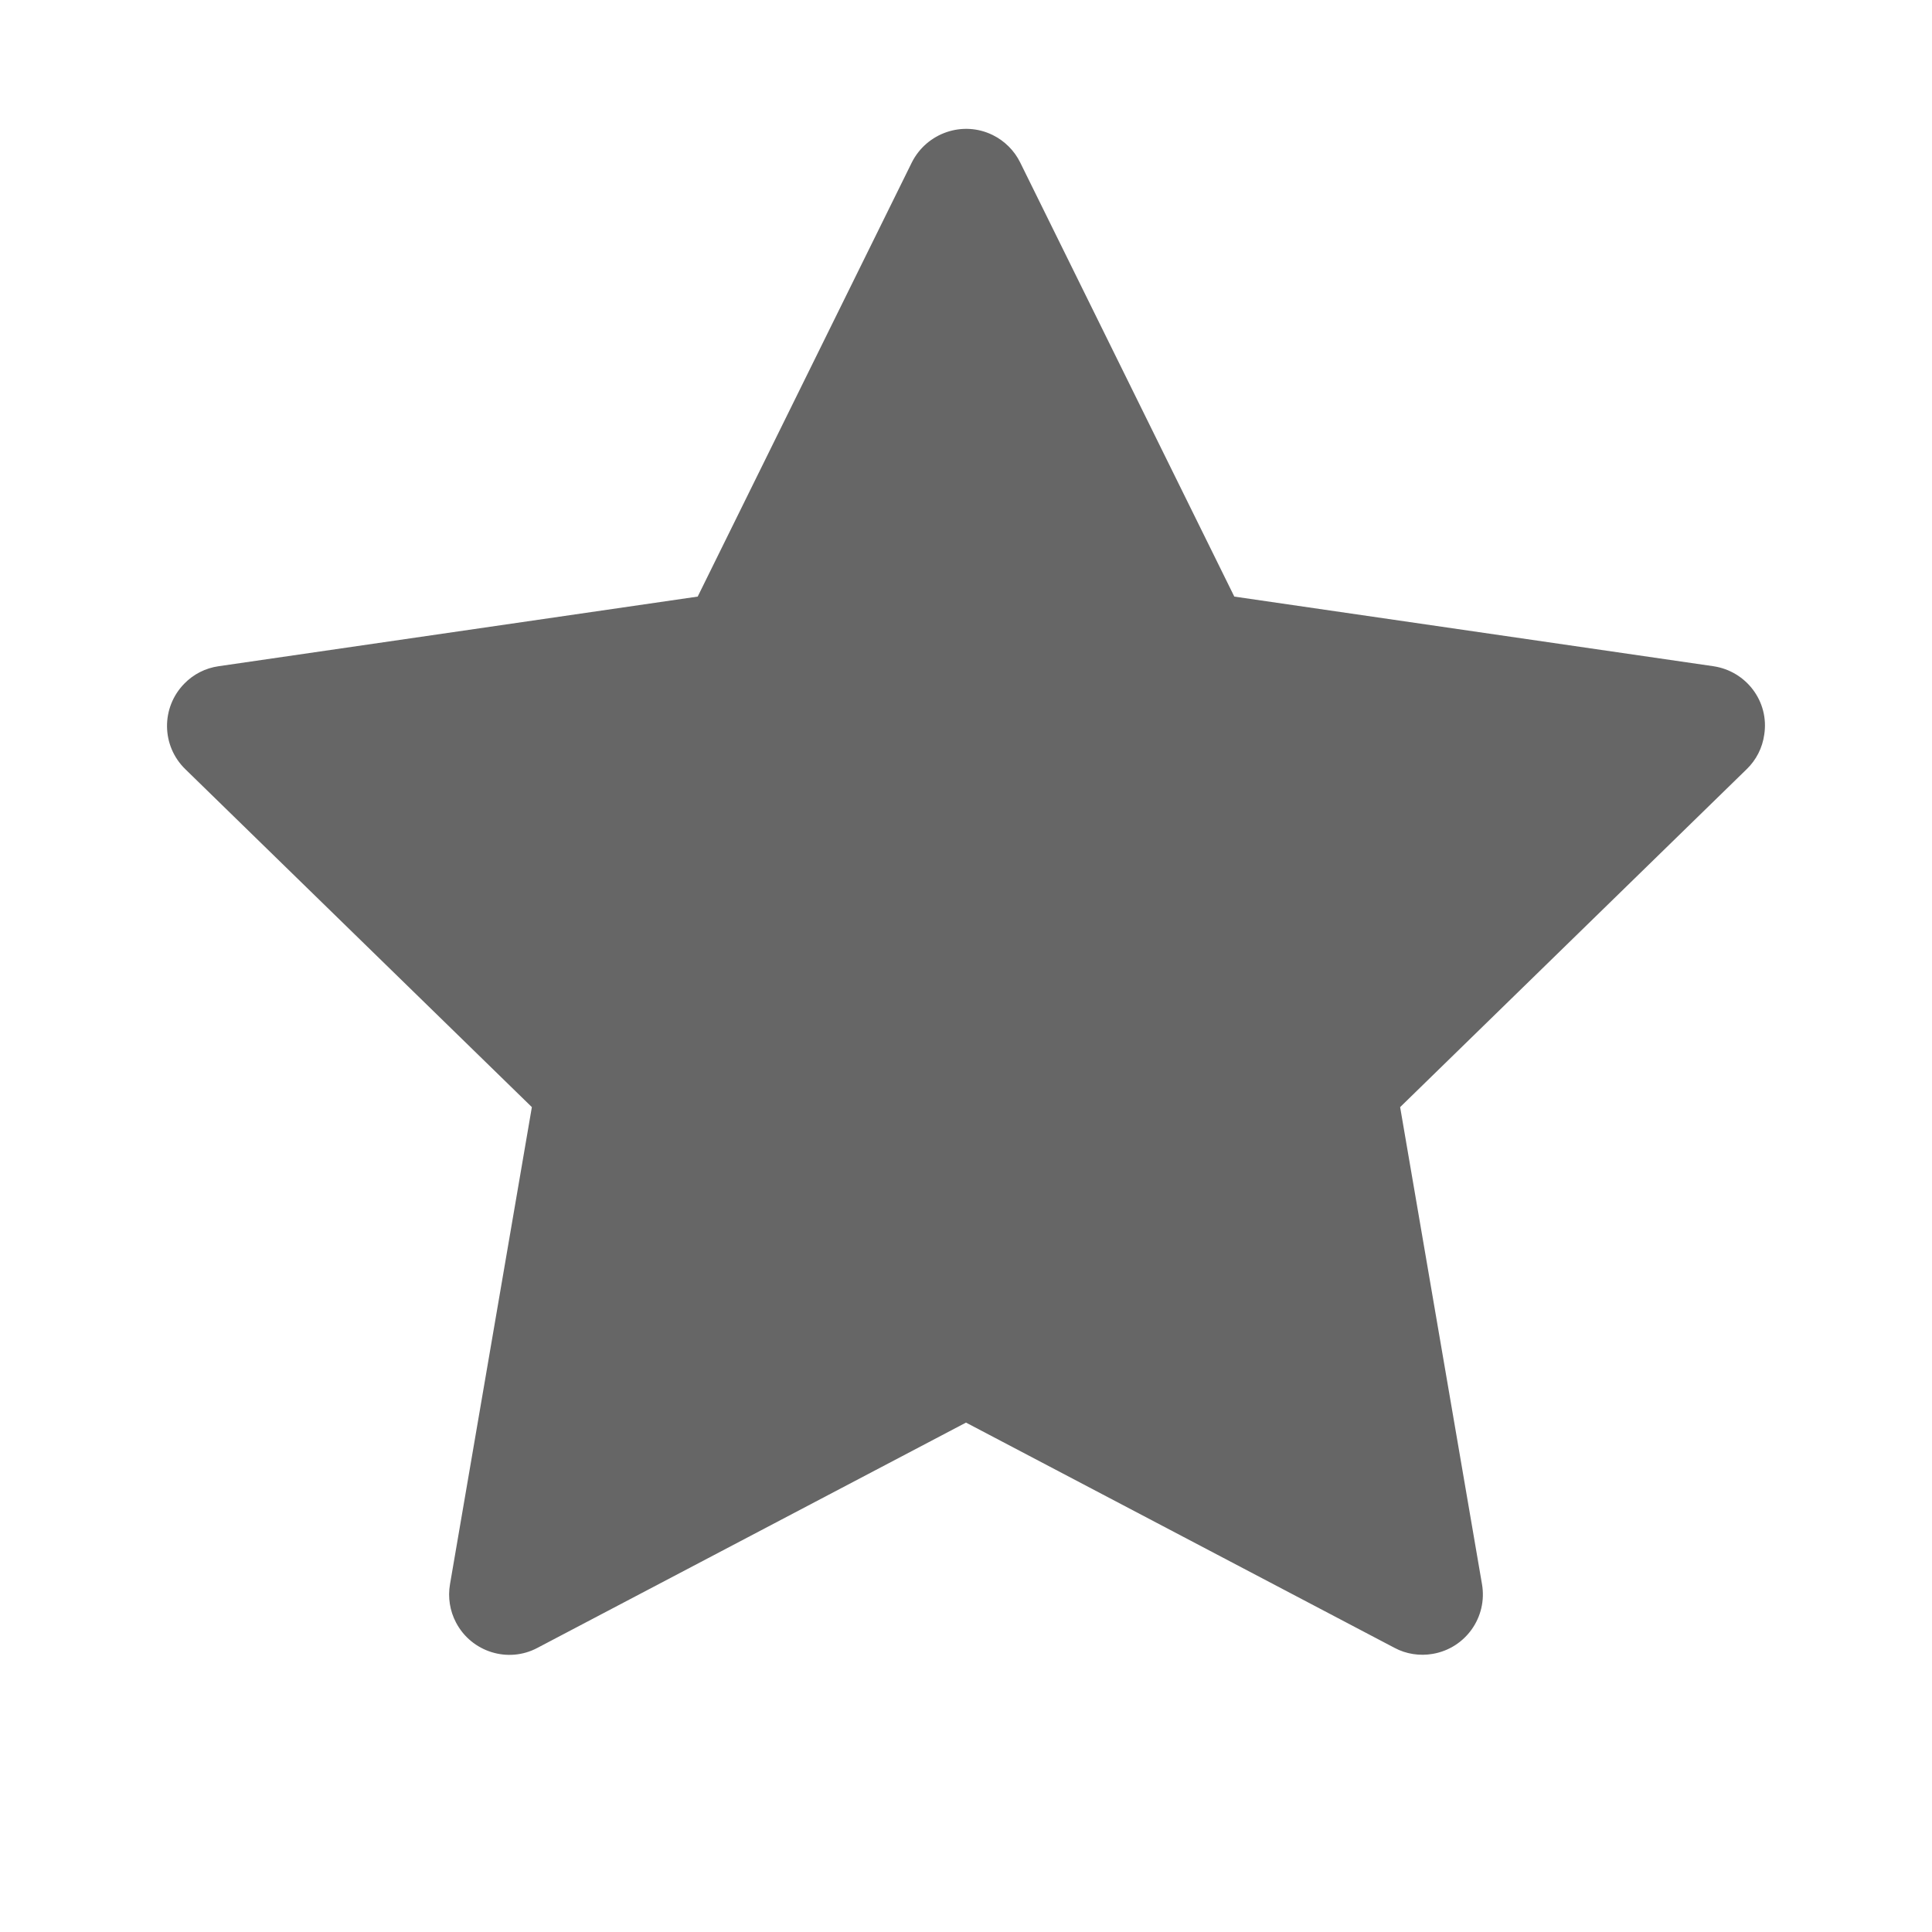 <svg xmlns="http://www.w3.org/2000/svg" xmlns:xlink="http://www.w3.org/1999/xlink" fill="none" version="1.1" width="24" height="24" viewBox="0 0 24 24"><defs><clipPath id="master_svg0_13_0151"><rect x="0" y="0" width="24" height="24" rx="0"/></clipPath></defs><g clip-path="url(#master_svg0_13_0151)"><g><path d="M21.284,8.276L15.333,7.411L12.673,2.018C12.6,1.87,12.48,1.751,12.333,1.678C11.963,1.495,11.513,1.648,11.327,2.018L8.667,7.411L2.716,8.276C2.552,8.299,2.402,8.376,2.288,8.494C1.999,8.791,2.004,9.265,2.302,9.555L6.607,13.753L5.59,19.68C5.562,19.842,5.588,20.011,5.665,20.156C5.857,20.522,6.312,20.665,6.677,20.47L12,17.672L17.323,20.47C17.468,20.548,17.637,20.573,17.798,20.545C18.206,20.475,18.48,20.088,18.41,19.68L17.393,13.753L21.698,9.555C21.816,9.441,21.893,9.291,21.916,9.126C21.98,8.716,21.694,8.337,21.284,8.276Z" fill="#000000" fill-opacity="0.6"/></g></g></svg>